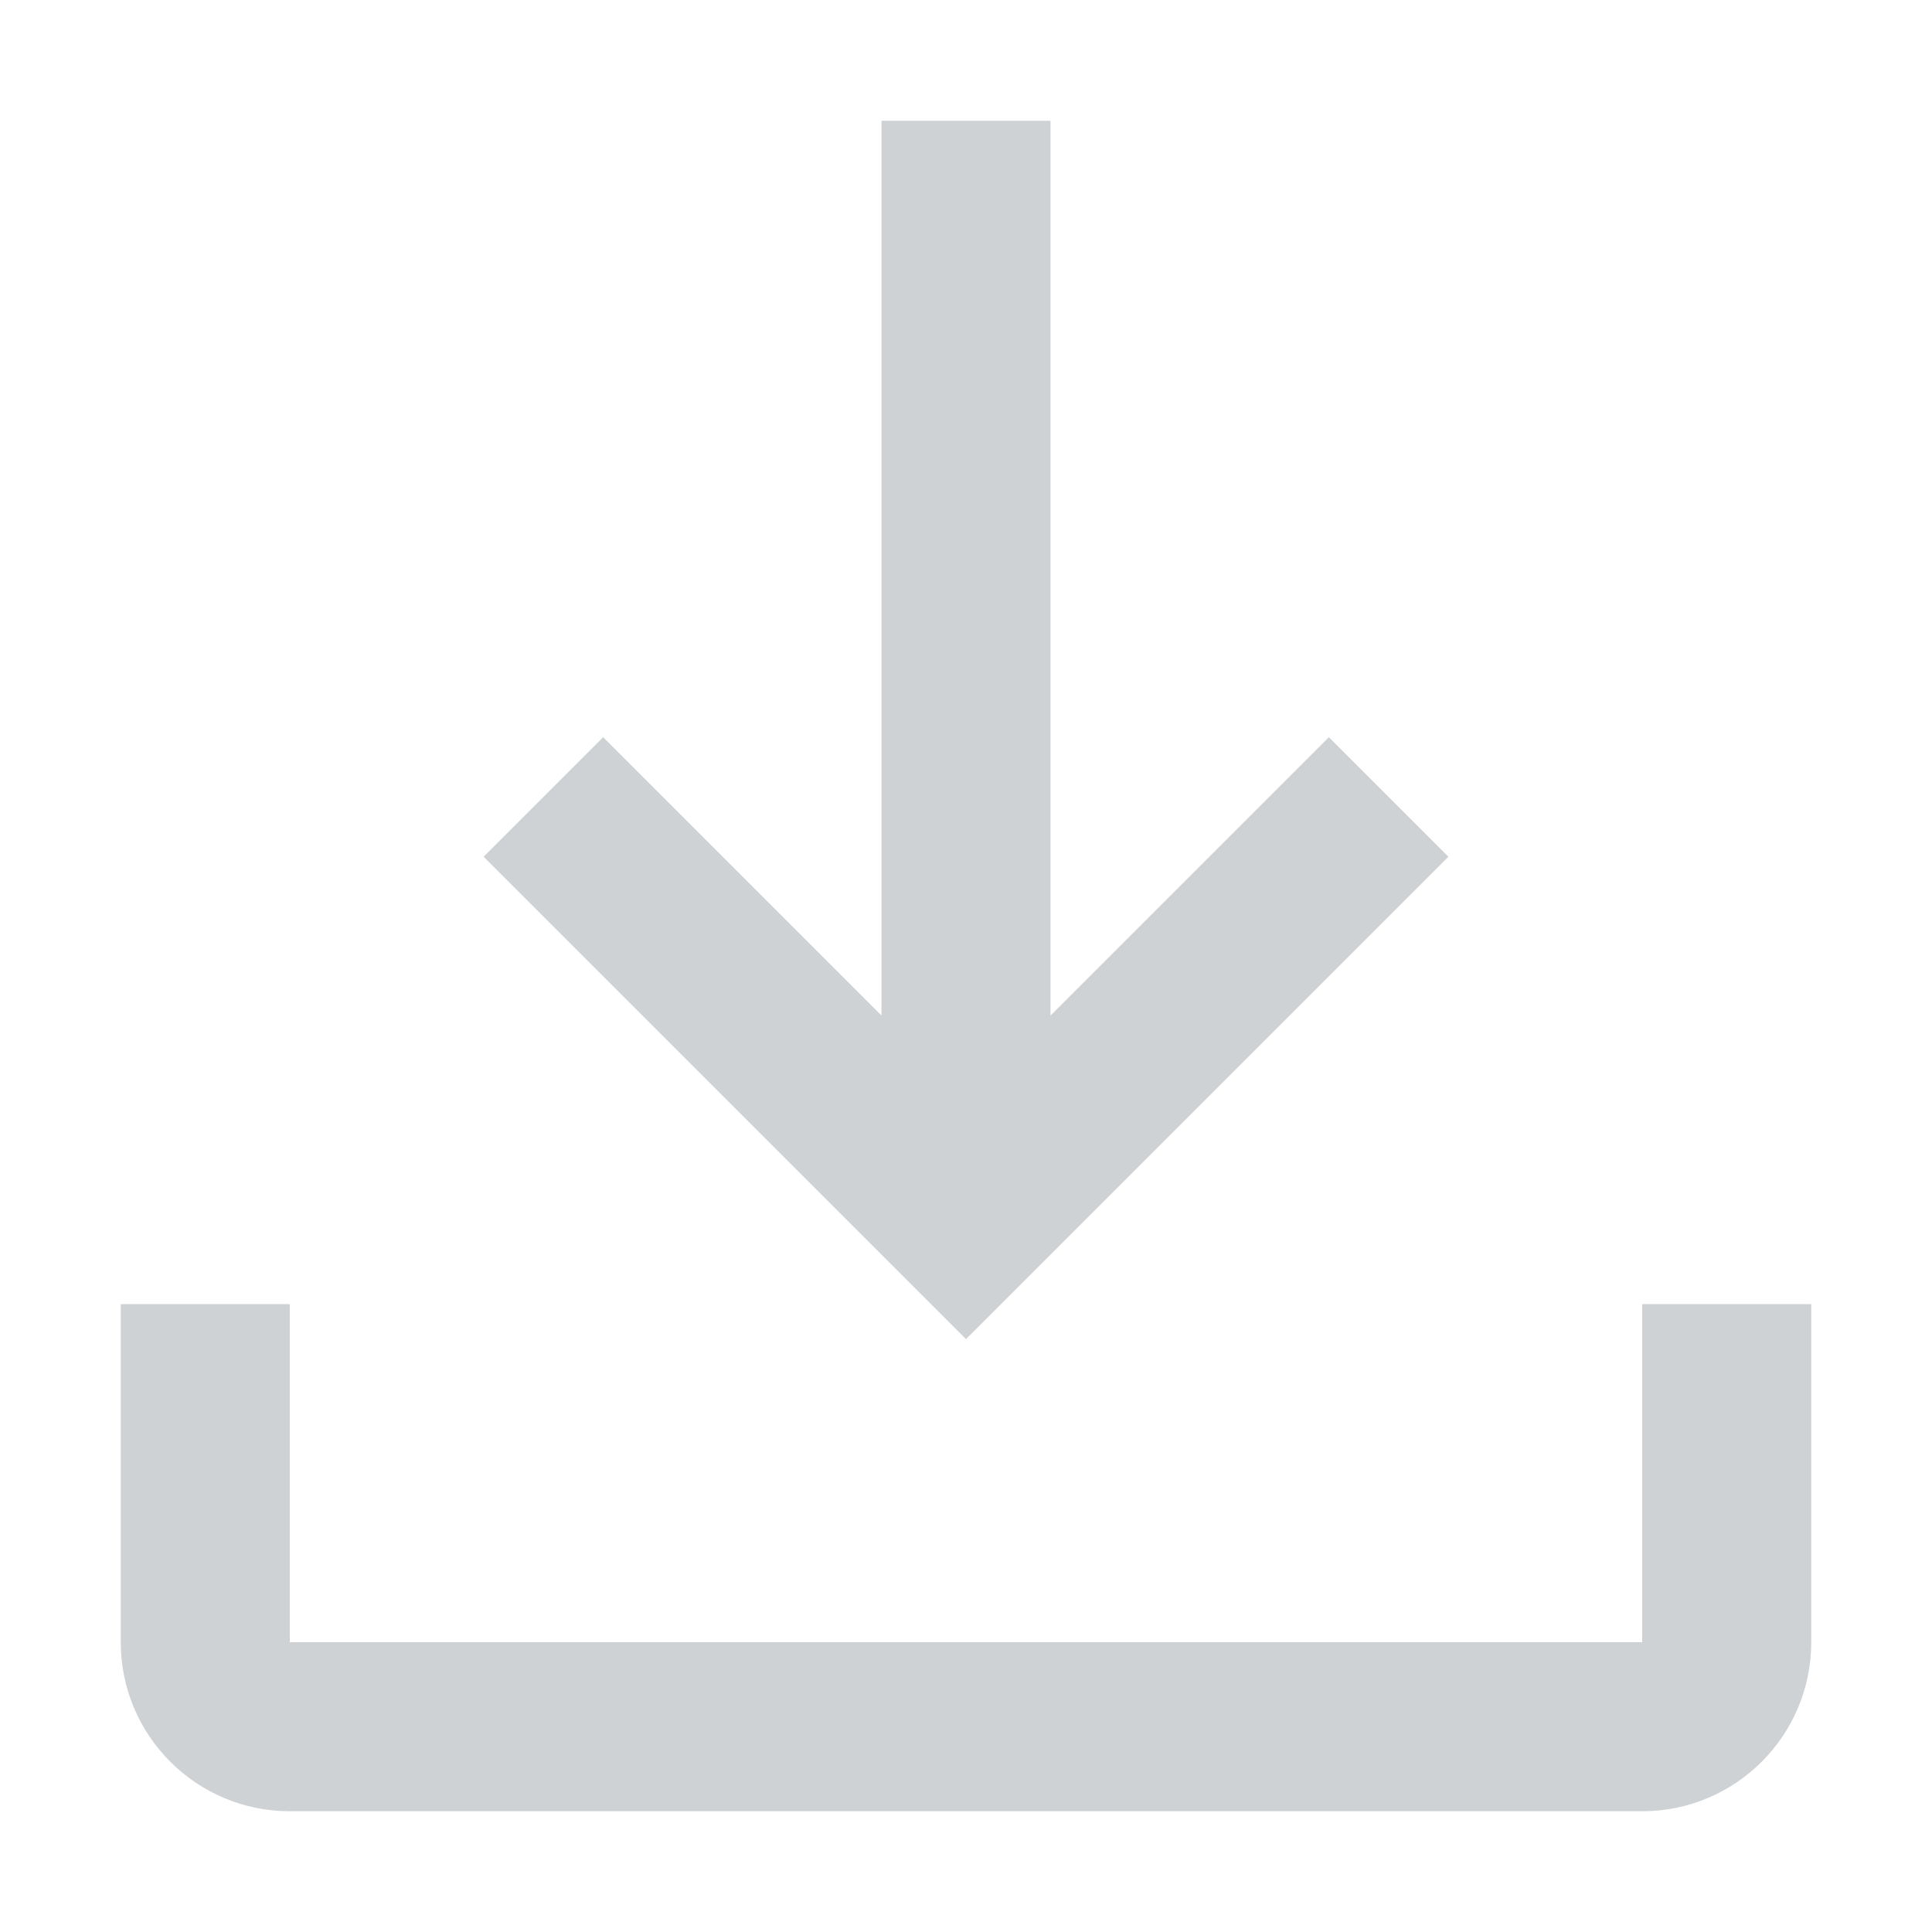 <svg xmlns="http://www.w3.org/2000/svg" width="16" height="16" viewBox="0 0 16 16">
    <g fill="none" fill-rule="evenodd">
        <g fill="#CFD2D4" fill-rule="nonzero">
            <g>
                <g>
                    <g>
                        <path d="M2.4 10.8v2.8h11.2v-2.8H15v2.8c0 .773-.627 1.4-1.4 1.4H2.4c-.773 0-1.4-.627-1.4-1.4v-2.8h1.4zM8.7 1v7.41l2.305-2.305.99.99L8 11.09 4.005 7.095l.99-.99L7.3 8.41V1h1.4z" transform="translate(-1552 -22) translate(1437 20) translate(115 1) translate(0 1)"/>
                    </g>
                </g>
            </g>
        </g>
    </g>
</svg>
